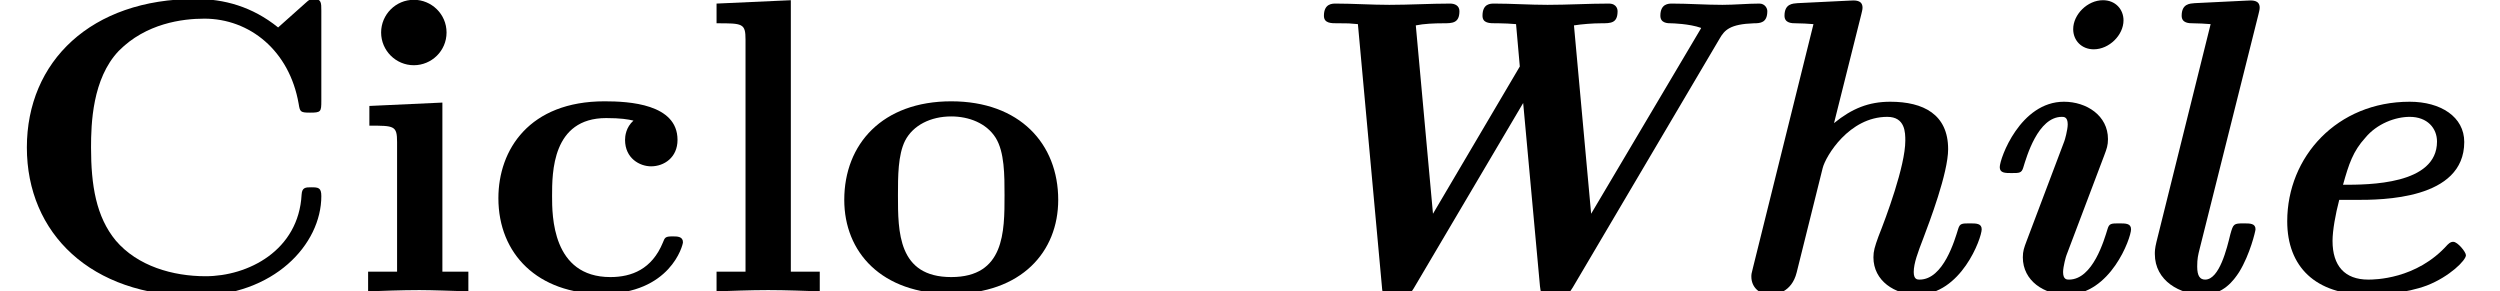 <?xml version='1.0' encoding='UTF-8'?>
<!-- This file was generated by dvisvgm 3.0.4 -->
<svg version='1.1' xmlns='http://www.w3.org/2000/svg' xmlns:xlink='http://www.w3.org/1999/xlink' width='59.371pt' height='6.919pt' viewBox='142.17 -6.919 59.371 6.919'>
<defs>
<path id='g1-67' d='M7.631-6.665C7.631-6.854 7.631-6.944 7.452-6.944C7.362-6.944 7.342-6.924 7.263-6.854L6.605-6.267C5.988-6.765 5.32-6.944 4.643-6.944C2.162-6.944 .638-5.46 .638-3.417S2.162 .11 4.643 .11C6.506 .11 7.631-1.116 7.631-2.262C7.631-2.461 7.562-2.471 7.392-2.471C7.263-2.471 7.173-2.471 7.163-2.301C7.093-.966 5.888-.359 4.882-.359C4.105-.359 3.268-.598 2.75-1.205C2.281-1.773 2.162-2.521 2.162-3.417C2.162-3.975 2.192-5.051 2.819-5.709C3.467-6.366 4.334-6.476 4.852-6.476C5.928-6.476 6.874-5.719 7.093-4.453C7.123-4.264 7.133-4.244 7.362-4.244C7.621-4.244 7.631-4.264 7.631-4.523V-6.665Z'/>
<path id='g1-99' d='M3.587-4.055C3.407-3.895 3.387-3.686 3.387-3.597C3.387-3.158 3.736-2.969 4.005-2.969C4.314-2.969 4.633-3.178 4.633-3.597C4.633-4.453 3.477-4.513 2.899-4.513C1.116-4.513 .379-3.367 .379-2.212C.379-.887 1.315 .06 2.849 .06C4.463 .06 4.762-1.096 4.762-1.166C4.762-1.305 4.623-1.305 4.523-1.305C4.344-1.305 4.334-1.285 4.284-1.156C4.025-.528 3.547-.339 3.039-.339C1.654-.339 1.654-1.803 1.654-2.262C1.654-2.819 1.654-4.115 2.939-4.115C3.288-4.115 3.457-4.085 3.587-4.055Z'/>
<path id='g1-105' d='M2.232-4.483L.498-4.403V-3.935C1.086-3.935 1.156-3.935 1.156-3.547V-.468H.468V0C.777-.01 1.265-.03 1.684-.03C1.983-.03 2.491-.01 2.849 0V-.468H2.232V-4.483ZM2.331-6.147C2.331-6.585 1.973-6.924 1.554-6.924C1.126-6.924 .777-6.575 .777-6.147S1.126-5.37 1.554-5.37C1.973-5.37 2.331-5.709 2.331-6.147Z'/>
<path id='g1-108' d='M2.232-6.914L.468-6.834V-6.366C1.086-6.366 1.156-6.366 1.156-5.978V-.468H.468V0C.787-.01 1.265-.03 1.694-.03S2.58-.01 2.919 0V-.468H2.232V-6.914Z'/>
<path id='g1-111' d='M5.4-2.172C5.4-3.507 4.483-4.513 2.859-4.513C1.225-4.513 .319-3.497 .319-2.172C.319-.936 1.196 .06 2.859 .06C4.533 .06 5.4-.946 5.4-2.172ZM2.859-.339C1.594-.339 1.594-1.415 1.594-2.281C1.594-2.73 1.594-3.238 1.763-3.577C1.953-3.945 2.371-4.154 2.859-4.154C3.278-4.154 3.696-3.995 3.915-3.646C4.125-3.308 4.125-2.76 4.125-2.281C4.125-1.415 4.125-.339 2.859-.339Z'/>
<path id='g0-87' d='M11.557-5.998C11.676-6.207 11.806-6.346 12.374-6.366C12.523-6.366 12.692-6.376 12.692-6.655C12.692-6.725 12.633-6.834 12.503-6.834C12.224-6.834 11.915-6.804 11.626-6.804C11.228-6.804 10.819-6.834 10.431-6.834C10.351-6.834 10.152-6.834 10.152-6.545C10.152-6.366 10.331-6.366 10.401-6.366C10.431-6.366 10.839-6.356 11.118-6.257V-6.247L8.508-1.843L8.1-6.316C8.289-6.346 8.548-6.366 8.747-6.366C8.976-6.366 9.136-6.366 9.136-6.655C9.136-6.665 9.136-6.834 8.927-6.834C8.448-6.834 7.95-6.804 7.472-6.804C7.054-6.804 6.615-6.834 6.207-6.834C6.117-6.834 5.928-6.834 5.928-6.545C5.928-6.366 6.097-6.366 6.247-6.366H6.316C6.446-6.366 6.595-6.356 6.725-6.346L6.814-5.34L4.752-1.843L4.344-6.316C4.533-6.356 4.792-6.366 4.991-6.366C5.21-6.366 5.38-6.366 5.38-6.655C5.38-6.785 5.27-6.834 5.161-6.834C4.692-6.834 4.194-6.804 3.716-6.804C3.298-6.804 2.849-6.834 2.441-6.834C2.361-6.834 2.162-6.834 2.162-6.545C2.162-6.366 2.331-6.366 2.481-6.366H2.55C2.72-6.366 2.78-6.366 2.969-6.346L3.537-.139C3.557 .11 3.567 .169 3.856 .169C4.035 .169 4.154 .169 4.294-.07L6.894-4.473L7.293-.12C7.323 .159 7.392 .169 7.621 .169C7.821 .169 7.92 .159 8.07-.09L11.557-5.998Z'/>
<path id='g0-101' d='M2.73-2.172C3.328-2.172 5.3-2.172 5.3-3.547C5.3-4.144 4.742-4.503 4.005-4.503C2.281-4.503 1.096-3.198 1.096-1.664C1.096-.588 1.763 .08 3.009 .08C3.318 .08 3.905 .05 4.413-.139C4.951-.349 5.34-.737 5.34-.857C5.34-.936 5.141-1.176 5.041-1.176C5.011-1.176 4.971-1.176 4.902-1.106C4.164-.279 3.158-.279 3.019-.279C2.461-.279 2.172-.608 2.172-1.196C2.172-1.445 2.242-1.833 2.331-2.172H2.73ZM2.421-2.531C2.56-3.029 2.66-3.328 2.949-3.646C3.228-3.985 3.666-4.144 4.005-4.144C4.423-4.144 4.653-3.875 4.653-3.557C4.653-2.531 3.029-2.531 2.421-2.531Z'/>
<path id='g0-104' d='M3.367-6.575C3.377-6.625 3.397-6.685 3.397-6.735C3.397-6.924 3.218-6.914 3.078-6.904L1.853-6.844C1.743-6.834 1.544-6.834 1.544-6.545C1.544-6.366 1.724-6.366 1.813-6.366C1.933-6.366 2.112-6.356 2.232-6.346L.797-.568C.757-.418 .757-.399 .757-.349C.757-.1 .946 .08 1.215 .08C1.335 .08 1.714 .03 1.833-.448L2.451-2.929C2.521-3.208 3.078-4.144 3.985-4.144C4.413-4.144 4.413-3.766 4.413-3.577C4.413-2.979 3.955-1.753 3.776-1.305C3.686-1.056 3.656-.956 3.656-.807C3.656-.249 4.164 .08 4.702 .08C5.738 .08 6.227-1.265 6.227-1.474C6.227-1.614 6.097-1.614 5.948-1.614C5.758-1.614 5.709-1.614 5.669-1.484C5.589-1.225 5.32-.279 4.752-.279C4.702-.279 4.613-.279 4.613-.458C4.613-.667 4.712-.927 4.842-1.265C4.981-1.634 5.43-2.809 5.43-3.377C5.43-4.204 4.842-4.503 4.055-4.503C3.547-4.503 3.148-4.344 2.72-3.995L3.367-6.575Z'/>
<path id='g0-105' d='M3.706-6.436C3.706-6.695 3.517-6.914 3.218-6.914C2.849-6.914 2.511-6.575 2.511-6.227C2.511-5.958 2.71-5.748 2.999-5.748C3.367-5.748 3.706-6.087 3.706-6.436ZM1.405-1.196C1.345-1.036 1.315-.956 1.315-.807C1.315-.249 1.823 .08 2.361 .08C3.397 .08 3.885-1.265 3.885-1.474C3.885-1.614 3.756-1.614 3.606-1.614C3.417-1.614 3.367-1.614 3.328-1.484C3.248-1.225 2.979-.279 2.411-.279C2.361-.279 2.271-.279 2.271-.458C2.271-.588 2.341-.837 2.351-.857L3.248-3.228C3.308-3.387 3.337-3.467 3.337-3.616C3.337-4.174 2.829-4.503 2.291-4.503C1.255-4.503 .767-3.158 .767-2.949C.767-2.809 .897-2.809 1.046-2.809C1.235-2.809 1.285-2.809 1.325-2.939C1.405-3.198 1.674-4.144 2.242-4.144C2.291-4.144 2.381-4.144 2.381-3.965C2.381-3.836 2.311-3.587 2.301-3.567L1.405-1.196Z'/>
<path id='g0-108' d='M3.367-6.575C3.377-6.625 3.397-6.685 3.397-6.735C3.397-6.924 3.218-6.914 3.078-6.904L1.853-6.844C1.743-6.834 1.544-6.834 1.544-6.545C1.544-6.366 1.724-6.366 1.813-6.366C1.933-6.366 2.112-6.356 2.232-6.346L.946-1.176C.907-1.016 .907-.946 .907-.887C.907-.249 1.504 .08 2.062 .08C2.531 .08 2.78-.259 2.909-.458C3.168-.877 3.298-1.435 3.298-1.474C3.298-1.614 3.168-1.614 3.019-1.614C2.78-1.614 2.77-1.604 2.7-1.355C2.62-1.026 2.441-.279 2.102-.279C1.983-.279 1.913-.359 1.913-.588C1.913-.777 1.933-.857 1.973-1.016L3.367-6.575Z'/>
</defs>
<g id='page1'>
<use x='142.17' y='0' xlink:href='#g1-67'/>
<use x='150.444' y='0' xlink:href='#g1-105'/>
<use x='153.627' y='0' xlink:href='#g1-99'/>
<use x='158.719' y='0' xlink:href='#g1-108'/>
<use x='161.901' y='0' xlink:href='#g1-111'/>
<use x='171.449' y='0' xlink:href='#g0-87'/>
<use x='183.005' y='0' xlink:href='#g0-104'/>
<use x='188.894' y='0' xlink:href='#g0-105'/>
<use x='192.437' y='0' xlink:href='#g0-108'/>
<use x='195.392' y='0' xlink:href='#g0-101'/>
</g>
</svg>